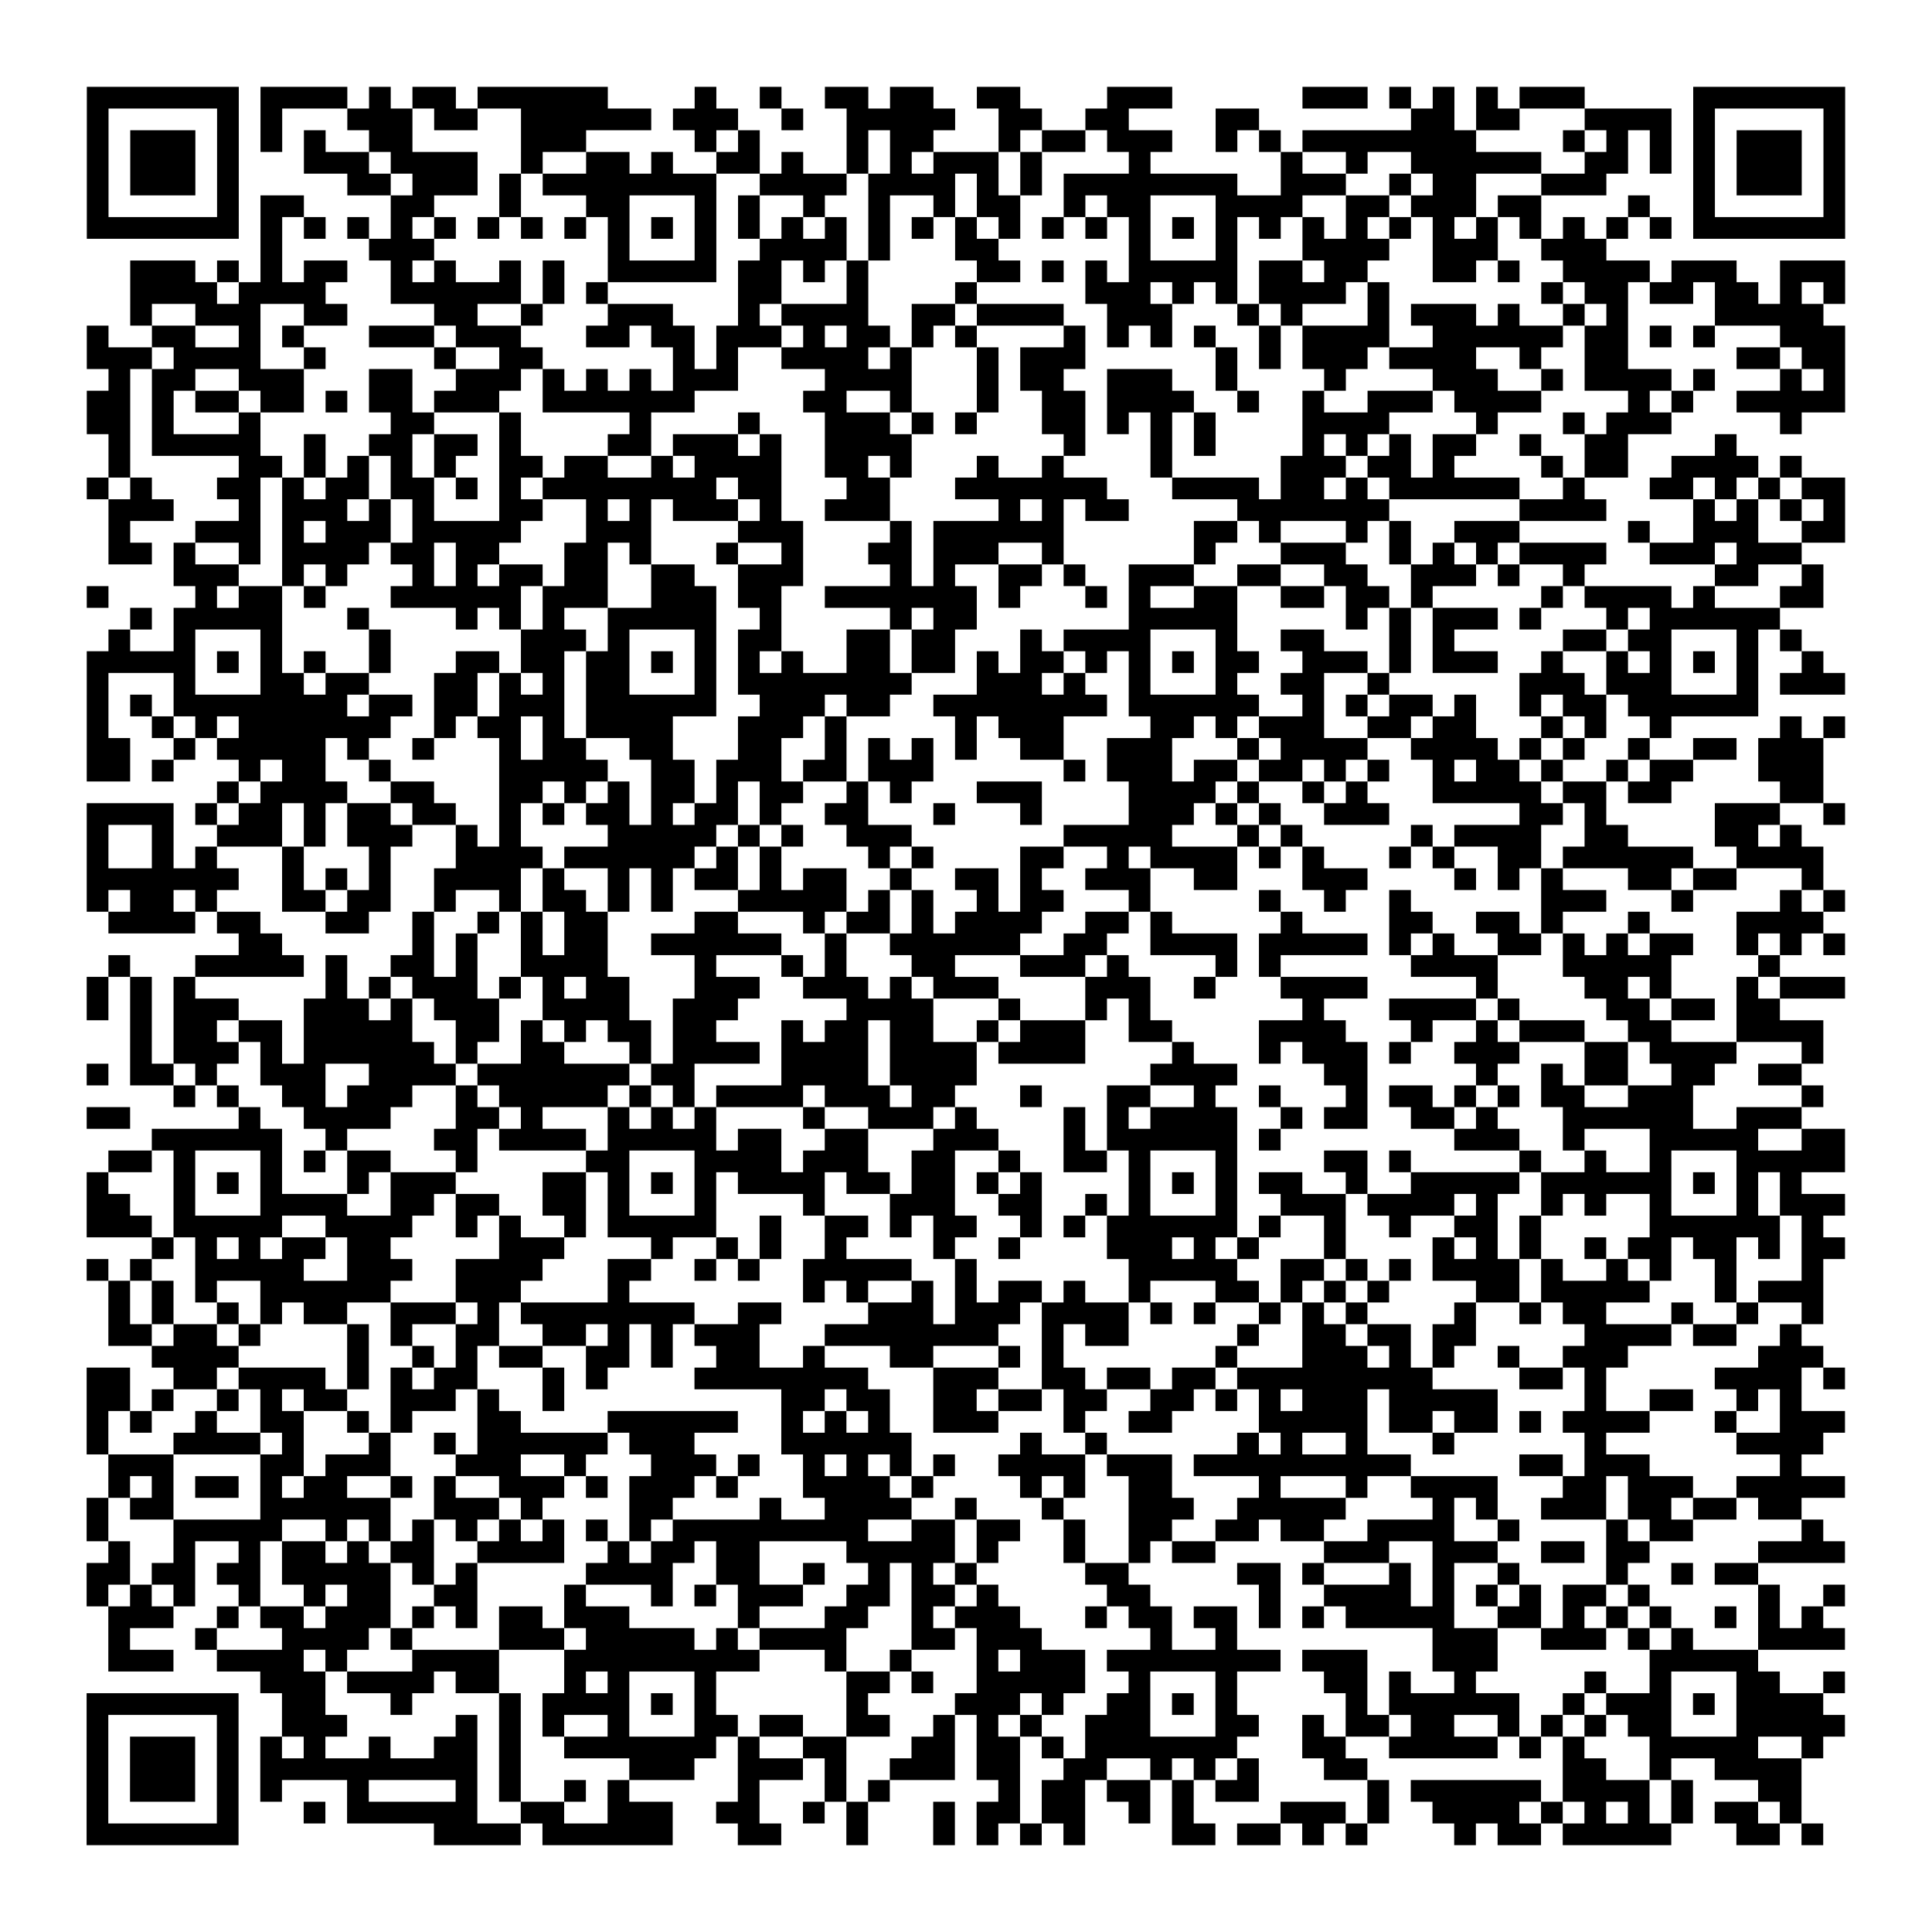 <?xml version="1.0" encoding="UTF-8"?>
<svg xmlns="http://www.w3.org/2000/svg" height="712" width="712" class="pyqrcode"><path transform="scale(8)" stroke="#000" class="pyqrline" d="M4 4.5h7m1 0h4m1 0h1m1 0h2m1 0h6m4 0h1m2 0h1m2 0h2m1 0h2m2 0h2m4 0h3m6 0h3m1 0h1m1 0h1m1 0h1m1 0h3m5 0h7m-81 1h1m5 0h1m1 0h1m3 0h3m1 0h2m2 0h6m1 0h3m2 0h1m2 0h5m2 0h2m2 0h2m4 0h2m7 0h2m1 0h2m3 0h4m1 0h1m5 0h1m-81 1h1m1 0h3m1 0h1m1 0h1m1 0h1m2 0h2m5 0h3m5 0h1m1 0h1m4 0h1m1 0h2m3 0h1m1 0h2m1 0h3m2 0h1m1 0h1m1 0h8m4 0h1m1 0h1m1 0h1m1 0h1m1 0h3m1 0h1m-81 1h1m1 0h3m1 0h1m3 0h3m1 0h4m2 0h1m2 0h2m1 0h1m2 0h2m1 0h1m2 0h1m1 0h1m1 0h3m1 0h1m4 0h1m6 0h1m2 0h1m2 0h6m2 0h2m1 0h1m1 0h1m1 0h3m1 0h1m-81 1h1m1 0h3m1 0h1m5 0h2m1 0h3m1 0h1m1 0h8m2 0h4m1 0h4m1 0h1m1 0h1m1 0h8m2 0h3m2 0h1m1 0h2m3 0h3m4 0h1m1 0h3m1 0h1m-81 1h1m5 0h1m1 0h2m4 0h2m3 0h1m3 0h2m3 0h1m1 0h1m2 0h1m2 0h1m2 0h1m1 0h2m2 0h1m1 0h2m3 0h4m2 0h2m1 0h3m1 0h2m4 0h1m2 0h1m5 0h1m-81 1h7m1 0h1m1 0h1m1 0h1m1 0h1m1 0h1m1 0h1m1 0h1m1 0h1m1 0h1m1 0h1m1 0h1m1 0h1m1 0h1m1 0h1m1 0h1m1 0h1m1 0h1m1 0h1m1 0h1m1 0h1m1 0h1m1 0h1m1 0h1m1 0h1m1 0h1m1 0h1m1 0h1m1 0h1m1 0h1m1 0h1m1 0h1m1 0h1m1 0h1m1 0h7m-73 1h1m4 0h3m8 0h1m3 0h1m2 0h4m1 0h1m3 0h2m6 0h1m3 0h1m3 0h4m2 0h3m2 0h3m-68 1h3m1 0h1m1 0h1m1 0h2m2 0h1m1 0h1m2 0h1m1 0h1m2 0h5m1 0h2m1 0h1m1 0h1m5 0h2m1 0h1m1 0h1m1 0h5m1 0h2m1 0h2m3 0h2m1 0h1m2 0h4m1 0h3m2 0h3m-79 1h4m1 0h4m3 0h6m1 0h1m1 0h1m6 0h2m3 0h1m4 0h1m5 0h3m1 0h1m1 0h1m1 0h4m1 0h1m7 0h1m1 0h2m1 0h2m1 0h2m1 0h1m1 0h1m-79 1h1m2 0h3m2 0h2m4 0h2m2 0h1m3 0h3m3 0h1m1 0h4m2 0h2m1 0h4m2 0h3m3 0h1m1 0h1m3 0h1m1 0h3m1 0h1m2 0h1m1 0h1m4 0h5m-80 1h1m2 0h2m2 0h1m1 0h1m3 0h3m1 0h3m3 0h2m1 0h2m1 0h3m1 0h1m1 0h2m1 0h1m1 0h1m4 0h1m1 0h1m1 0h1m1 0h1m2 0h1m1 0h4m2 0h6m1 0h2m1 0h1m1 0h1m3 0h3m-81 1h3m1 0h4m2 0h1m5 0h1m2 0h2m6 0h1m1 0h1m2 0h4m1 0h1m3 0h1m1 0h3m6 0h1m1 0h1m1 0h3m1 0h4m2 0h1m2 0h2m5 0h2m1 0h2m-80 1h1m1 0h2m2 0h3m3 0h2m2 0h3m1 0h1m1 0h1m1 0h1m1 0h3m4 0h4m3 0h1m1 0h2m2 0h3m2 0h1m4 0h1m4 0h3m2 0h1m1 0h4m1 0h1m3 0h1m1 0h1m-81 1h2m1 0h1m1 0h2m1 0h2m1 0h1m1 0h2m1 0h3m2 0h7m5 0h2m2 0h1m3 0h1m2 0h2m1 0h4m2 0h1m2 0h1m2 0h3m1 0h4m4 0h1m1 0h1m2 0h5m-81 1h2m1 0h1m3 0h1m6 0h2m3 0h1m5 0h1m4 0h1m3 0h3m1 0h1m1 0h1m3 0h2m1 0h1m1 0h1m1 0h1m4 0h4m4 0h1m3 0h1m1 0h3m5 0h1m-78 1h1m1 0h5m2 0h1m2 0h2m1 0h2m1 0h1m4 0h2m1 0h3m1 0h1m2 0h4m7 0h1m3 0h1m1 0h1m4 0h1m1 0h1m1 0h1m1 0h2m2 0h1m2 0h2m4 0h1m-75 1h1m5 0h2m1 0h1m1 0h1m1 0h1m1 0h1m2 0h2m1 0h2m2 0h1m1 0h4m2 0h2m1 0h1m3 0h1m2 0h1m4 0h1m5 0h3m1 0h2m1 0h1m4 0h1m1 0h2m2 0h4m1 0h1m-79 1h1m1 0h1m3 0h2m1 0h1m1 0h2m1 0h2m1 0h1m1 0h1m1 0h8m1 0h2m3 0h2m3 0h7m3 0h4m1 0h2m1 0h1m1 0h6m2 0h1m3 0h2m1 0h1m1 0h1m1 0h2m-80 1h3m3 0h1m1 0h3m1 0h1m1 0h1m3 0h2m2 0h1m1 0h1m1 0h3m1 0h1m2 0h3m5 0h1m1 0h1m1 0h2m5 0h7m6 0h4m4 0h1m1 0h1m1 0h1m1 0h1m-80 1h1m3 0h3m1 0h1m1 0h3m1 0h5m3 0h3m4 0h3m4 0h1m1 0h6m6 0h2m1 0h1m3 0h1m1 0h1m2 0h3m5 0h1m2 0h3m2 0h2m-80 1h2m1 0h1m2 0h1m1 0h4m1 0h2m1 0h2m3 0h2m1 0h1m3 0h1m2 0h1m3 0h2m1 0h3m2 0h1m6 0h1m3 0h3m2 0h1m1 0h1m1 0h1m1 0h4m2 0h3m1 0h3m-75 1h3m2 0h1m1 0h1m3 0h1m1 0h1m1 0h2m1 0h2m2 0h2m2 0h3m4 0h1m1 0h1m2 0h2m1 0h1m2 0h3m2 0h2m2 0h2m2 0h3m1 0h1m2 0h1m6 0h2m2 0h1m-80 1h1m4 0h1m1 0h2m1 0h1m3 0h6m1 0h3m2 0h3m1 0h2m2 0h7m1 0h1m3 0h1m1 0h1m2 0h2m2 0h2m1 0h2m1 0h1m5 0h1m1 0h4m1 0h1m3 0h2m-78 1h1m1 0h5m3 0h1m4 0h1m1 0h1m1 0h1m2 0h5m2 0h1m5 0h1m1 0h2m7 0h5m5 0h1m1 0h1m1 0h3m1 0h1m3 0h1m1 0h6m-77 1h1m2 0h1m3 0h1m4 0h1m6 0h3m1 0h1m3 0h1m1 0h2m3 0h2m1 0h2m3 0h1m1 0h4m3 0h1m2 0h2m3 0h1m1 0h1m5 0h2m1 0h2m3 0h1m1 0h1m-79 1h5m1 0h1m1 0h1m1 0h1m2 0h1m3 0h2m1 0h2m1 0h2m1 0h1m1 0h1m1 0h1m1 0h1m2 0h2m1 0h2m1 0h1m1 0h2m1 0h1m1 0h1m1 0h1m1 0h2m2 0h3m1 0h1m1 0h3m2 0h1m2 0h1m1 0h1m1 0h1m1 0h1m2 0h1m-80 1h1m3 0h1m3 0h2m1 0h2m3 0h2m1 0h1m1 0h1m1 0h2m3 0h1m1 0h8m3 0h3m1 0h1m2 0h1m3 0h1m2 0h2m2 0h1m6 0h3m1 0h3m3 0h1m1 0h3m-81 1h1m1 0h1m1 0h8m1 0h2m1 0h2m1 0h3m1 0h6m2 0h3m1 0h2m2 0h8m1 0h6m2 0h1m1 0h1m1 0h2m1 0h1m2 0h1m1 0h2m1 0h6m-77 1h1m2 0h1m1 0h1m1 0h7m2 0h1m1 0h2m1 0h1m1 0h4m3 0h3m1 0h1m5 0h1m1 0h3m4 0h2m1 0h1m1 0h3m2 0h2m1 0h2m3 0h1m1 0h1m2 0h1m5 0h1m1 0h1m-81 1h2m2 0h1m1 0h5m1 0h1m2 0h1m3 0h1m1 0h2m2 0h2m3 0h2m2 0h1m1 0h1m1 0h1m1 0h1m2 0h2m2 0h3m3 0h1m1 0h4m2 0h4m1 0h1m1 0h1m2 0h1m2 0h2m1 0h3m-80 1h2m1 0h1m3 0h1m1 0h2m2 0h1m5 0h5m2 0h2m1 0h3m1 0h2m1 0h3m6 0h1m1 0h3m1 0h2m1 0h2m1 0h1m1 0h1m2 0h1m1 0h2m1 0h1m2 0h1m1 0h2m3 0h3m-74 1h1m1 0h4m2 0h2m3 0h2m1 0h1m1 0h1m1 0h2m1 0h1m1 0h2m2 0h1m1 0h1m3 0h3m4 0h4m1 0h1m2 0h1m1 0h1m3 0h5m1 0h2m1 0h2m5 0h2m-80 1h4m1 0h1m1 0h2m1 0h1m1 0h2m1 0h2m2 0h1m1 0h1m1 0h2m1 0h1m1 0h2m1 0h1m2 0h2m3 0h1m3 0h1m4 0h3m1 0h1m1 0h1m2 0h3m6 0h2m1 0h1m5 0h3m2 0h1m-81 1h1m2 0h1m2 0h3m1 0h1m1 0h3m2 0h1m1 0h1m4 0h5m1 0h1m1 0h1m2 0h3m7 0h5m3 0h1m1 0h1m5 0h1m1 0h4m2 0h2m4 0h2m1 0h1m-79 1h1m2 0h1m1 0h1m3 0h1m3 0h1m3 0h4m1 0h6m1 0h1m1 0h1m4 0h1m1 0h1m4 0h2m2 0h1m1 0h4m1 0h1m1 0h1m3 0h1m1 0h1m2 0h2m1 0h6m2 0h4m-80 1h7m2 0h1m1 0h1m1 0h1m2 0h4m1 0h1m2 0h1m1 0h1m1 0h2m1 0h1m1 0h2m2 0h1m2 0h2m1 0h1m2 0h3m2 0h2m3 0h3m4 0h1m1 0h1m1 0h1m3 0h2m1 0h2m3 0h1m-80 1h1m1 0h2m1 0h1m3 0h2m1 0h2m2 0h1m2 0h1m1 0h2m1 0h1m1 0h1m3 0h5m1 0h1m1 0h1m2 0h1m1 0h2m3 0h1m5 0h1m2 0h1m2 0h1m6 0h3m3 0h1m4 0h1m1 0h1m-80 1h4m1 0h2m3 0h2m2 0h1m2 0h1m1 0h1m1 0h2m4 0h2m3 0h1m1 0h2m1 0h1m1 0h4m2 0h2m1 0h1m5 0h1m4 0h2m2 0h2m1 0h1m3 0h1m4 0h4m-73 1h2m6 0h1m1 0h1m2 0h1m1 0h2m2 0h6m2 0h1m2 0h6m2 0h2m2 0h4m1 0h5m1 0h1m1 0h1m2 0h2m1 0h1m1 0h1m1 0h2m2 0h1m1 0h1m1 0h1m-80 1h1m3 0h5m1 0h1m2 0h2m1 0h1m2 0h4m4 0h1m3 0h1m1 0h1m3 0h2m3 0h3m1 0h1m4 0h1m1 0h1m6 0h4m3 0h5m4 0h1m-78 1h1m1 0h1m1 0h1m6 0h1m1 0h1m1 0h3m1 0h1m1 0h1m1 0h2m3 0h3m2 0h3m1 0h1m1 0h3m4 0h3m2 0h1m3 0h4m5 0h1m4 0h2m1 0h1m3 0h1m1 0h3m-81 1h1m1 0h1m1 0h3m3 0h3m1 0h1m1 0h3m2 0h4m2 0h3m5 0h4m3 0h1m3 0h1m1 0h1m7 0h1m3 0h4m1 0h1m4 0h2m1 0h2m1 0h2m-76 1h1m1 0h2m1 0h2m1 0h5m2 0h2m1 0h1m1 0h1m1 0h2m1 0h2m3 0h1m1 0h2m1 0h2m2 0h1m1 0h3m2 0h2m4 0h4m3 0h1m2 0h1m1 0h3m2 0h2m3 0h4m-78 1h1m1 0h3m1 0h1m1 0h6m1 0h1m2 0h2m3 0h1m1 0h4m1 0h4m1 0h4m1 0h4m4 0h1m3 0h1m1 0h3m1 0h1m2 0h3m3 0h2m1 0h4m3 0h1m-80 1h1m1 0h2m1 0h1m2 0h3m2 0h4m1 0h7m1 0h2m4 0h4m1 0h4m8 0h4m4 0h2m5 0h1m2 0h1m1 0h2m2 0h2m2 0h2m-75 1h1m1 0h1m2 0h2m1 0h3m2 0h1m1 0h5m1 0h1m1 0h1m1 0h4m1 0h3m1 0h2m3 0h1m3 0h2m2 0h1m2 0h1m3 0h1m1 0h2m1 0h1m1 0h1m1 0h2m2 0h3m5 0h1m-80 1h2m5 0h1m2 0h4m3 0h2m1 0h1m3 0h1m1 0h1m1 0h1m4 0h1m2 0h3m1 0h1m4 0h1m1 0h1m1 0h4m2 0h1m1 0h2m2 0h2m1 0h1m3 0h6m2 0h3m-76 1h6m2 0h1m4 0h2m1 0h4m1 0h5m1 0h2m2 0h2m3 0h3m3 0h1m1 0h6m1 0h1m8 0h3m2 0h1m3 0h5m2 0h2m-80 1h2m1 0h1m3 0h1m1 0h1m1 0h2m3 0h1m5 0h2m3 0h4m1 0h3m2 0h2m2 0h1m2 0h2m1 0h1m3 0h1m4 0h2m1 0h1m5 0h1m2 0h1m2 0h1m3 0h5m-81 1h1m3 0h1m1 0h1m1 0h1m3 0h1m1 0h3m4 0h2m1 0h1m1 0h1m1 0h1m1 0h4m1 0h2m1 0h2m1 0h1m1 0h1m4 0h1m1 0h1m1 0h1m1 0h2m2 0h1m2 0h5m1 0h6m1 0h1m1 0h1m1 0h1m-79 1h2m2 0h1m3 0h4m2 0h2m1 0h2m2 0h2m1 0h1m3 0h1m4 0h1m3 0h3m2 0h2m2 0h1m1 0h1m3 0h1m2 0h3m1 0h4m1 0h1m2 0h1m1 0h1m2 0h1m3 0h1m1 0h3m-81 1h3m1 0h5m2 0h4m2 0h1m1 0h1m2 0h1m1 0h5m2 0h1m2 0h2m1 0h1m1 0h2m2 0h1m1 0h1m1 0h6m1 0h1m2 0h1m2 0h1m2 0h2m1 0h1m5 0h6m1 0h1m-77 1h1m1 0h1m1 0h1m1 0h2m1 0h2m5 0h3m4 0h1m2 0h1m1 0h1m2 0h1m4 0h1m2 0h1m4 0h3m1 0h1m1 0h1m3 0h1m4 0h1m1 0h1m1 0h1m2 0h1m1 0h2m1 0h2m1 0h1m1 0h2m-81 1h1m1 0h1m2 0h5m2 0h3m2 0h4m3 0h2m2 0h1m1 0h1m2 0h5m2 0h1m7 0h5m2 0h2m1 0h1m1 0h1m1 0h4m1 0h1m2 0h1m1 0h1m2 0h1m3 0h1m-79 1h1m1 0h1m1 0h1m2 0h6m3 0h3m4 0h1m8 0h1m1 0h1m2 0h1m1 0h1m1 0h2m1 0h1m2 0h1m3 0h2m1 0h1m1 0h1m1 0h1m4 0h2m1 0h5m3 0h1m1 0h3m-79 1h1m1 0h1m2 0h1m1 0h1m1 0h2m2 0h3m1 0h1m1 0h8m2 0h2m4 0h3m1 0h3m1 0h4m1 0h1m1 0h1m2 0h1m1 0h1m1 0h1m4 0h1m2 0h1m1 0h2m3 0h1m2 0h1m2 0h1m-79 1h2m1 0h2m1 0h1m4 0h1m1 0h1m2 0h2m2 0h2m1 0h1m1 0h1m1 0h3m3 0h8m2 0h1m1 0h2m5 0h1m2 0h2m1 0h2m1 0h2m5 0h4m1 0h2m2 0h1m-76 1h4m5 0h1m2 0h1m1 0h1m1 0h2m2 0h2m1 0h1m2 0h2m2 0h1m3 0h2m3 0h1m1 0h1m7 0h1m3 0h3m1 0h1m1 0h1m2 0h1m2 0h3m6 0h3m-80 1h2m2 0h2m1 0h4m1 0h1m1 0h1m1 0h2m3 0h1m1 0h1m4 0h8m3 0h3m2 0h2m1 0h2m1 0h2m1 0h9m4 0h2m1 0h1m5 0h4m1 0h1m-81 1h2m1 0h1m2 0h1m1 0h1m1 0h2m2 0h3m1 0h1m2 0h1m10 0h2m1 0h2m2 0h2m1 0h2m1 0h2m2 0h2m1 0h1m1 0h1m1 0h3m1 0h5m4 0h1m2 0h2m2 0h1m1 0h1m-79 1h1m1 0h1m2 0h1m2 0h2m2 0h1m1 0h1m3 0h2m4 0h6m2 0h1m1 0h1m1 0h1m2 0h3m3 0h1m2 0h2m4 0h5m1 0h2m1 0h2m1 0h1m1 0h4m3 0h1m2 0h3m-81 1h1m3 0h4m1 0h1m3 0h1m2 0h1m1 0h6m1 0h3m4 0h6m5 0h1m2 0h1m6 0h1m1 0h1m2 0h1m3 0h1m6 0h1m6 0h4m-79 1h3m4 0h2m1 0h3m3 0h3m2 0h1m3 0h3m1 0h1m2 0h1m1 0h1m1 0h1m1 0h1m2 0h4m1 0h3m1 0h10m5 0h2m1 0h3m6 0h1m-78 1h1m1 0h1m1 0h2m1 0h1m1 0h2m2 0h1m1 0h1m2 0h3m1 0h1m1 0h3m1 0h1m3 0h4m1 0h1m4 0h1m1 0h1m2 0h2m4 0h1m3 0h1m2 0h4m3 0h2m1 0h3m2 0h5m-81 1h1m1 0h2m4 0h6m2 0h3m1 0h1m4 0h2m4 0h1m2 0h4m2 0h1m3 0h1m3 0h3m2 0h5m4 0h1m1 0h1m2 0h3m1 0h2m1 0h2m1 0h2m-79 1h1m3 0h5m2 0h1m1 0h1m1 0h1m1 0h1m1 0h1m1 0h1m1 0h1m1 0h1m1 0h9m2 0h2m1 0h2m2 0h1m2 0h2m2 0h2m1 0h2m2 0h4m2 0h1m4 0h1m1 0h2m5 0h1m-79 1h1m2 0h1m2 0h1m1 0h2m1 0h1m1 0h2m2 0h4m2 0h1m1 0h2m1 0h2m4 0h5m1 0h1m3 0h1m2 0h1m1 0h2m5 0h3m2 0h3m2 0h2m1 0h2m5 0h4m-81 1h2m1 0h2m1 0h2m1 0h5m1 0h1m1 0h1m5 0h4m2 0h2m2 0h1m2 0h1m1 0h1m1 0h1m5 0h2m5 0h2m1 0h1m3 0h1m1 0h1m2 0h1m4 0h1m2 0h1m1 0h2m-77 1h1m1 0h1m1 0h1m2 0h1m2 0h1m1 0h2m2 0h2m4 0h1m3 0h1m1 0h1m1 0h3m2 0h2m1 0h2m1 0h1m5 0h2m5 0h1m2 0h4m1 0h1m1 0h1m1 0h1m1 0h2m1 0h1m5 0h1m2 0h1m-80 1h3m2 0h1m1 0h2m1 0h3m1 0h1m1 0h1m1 0h2m1 0h3m5 0h1m3 0h2m2 0h1m1 0h3m3 0h1m1 0h2m1 0h2m1 0h1m1 0h1m1 0h5m2 0h2m1 0h1m1 0h1m1 0h1m2 0h1m1 0h1m1 0h1m-79 1h1m3 0h1m3 0h4m1 0h1m4 0h3m1 0h5m1 0h1m1 0h4m3 0h2m1 0h3m5 0h1m2 0h1m9 0h3m2 0h3m1 0h1m1 0h1m3 0h4m-80 1h3m2 0h4m1 0h1m3 0h4m3 0h9m3 0h1m2 0h1m3 0h1m1 0h3m1 0h8m1 0h3m3 0h3m7 0h5m-69 1h3m1 0h4m1 0h2m3 0h1m1 0h1m3 0h1m6 0h2m1 0h1m2 0h5m2 0h1m3 0h1m4 0h2m1 0h1m2 0h1m5 0h1m2 0h1m3 0h2m2 0h1m-81 1h7m2 0h2m3 0h1m4 0h1m1 0h4m1 0h1m1 0h1m6 0h1m4 0h3m1 0h1m2 0h2m1 0h1m1 0h1m5 0h1m1 0h6m2 0h1m1 0h3m1 0h1m1 0h4m-80 1h1m5 0h1m2 0h3m5 0h1m1 0h1m1 0h1m2 0h1m3 0h2m1 0h2m2 0h2m2 0h1m1 0h1m1 0h1m2 0h3m3 0h2m2 0h1m1 0h2m1 0h2m2 0h1m1 0h1m1 0h1m1 0h2m3 0h5m-81 1h1m1 0h3m1 0h1m1 0h1m1 0h1m2 0h1m2 0h2m1 0h1m2 0h7m1 0h1m2 0h2m3 0h2m1 0h2m1 0h1m1 0h7m3 0h2m2 0h5m1 0h1m1 0h1m3 0h5m2 0h1m-80 1h1m1 0h3m1 0h1m1 0h10m1 0h1m5 0h3m2 0h3m1 0h1m2 0h3m1 0h2m2 0h2m2 0h1m1 0h1m1 0h1m3 0h2m9 0h2m2 0h1m2 0h4m-79 1h1m1 0h3m1 0h1m1 0h1m3 0h1m4 0h1m1 0h1m2 0h1m1 0h1m5 0h1m3 0h1m1 0h1m5 0h1m1 0h2m1 0h2m1 0h1m1 0h2m5 0h1m1 0h6m1 0h4m1 0h1m3 0h2m-79 1h1m5 0h1m3 0h1m1 0h6m2 0h2m2 0h3m2 0h2m2 0h1m1 0h1m3 0h1m1 0h2m1 0h2m2 0h1m1 0h1m4 0h3m1 0h1m2 0h4m1 0h1m1 0h1m1 0h1m1 0h1m1 0h2m1 0h1m-79 1h7m9 0h4m1 0h6m3 0h2m3 0h1m3 0h1m1 0h1m1 0h1m1 0h1m4 0h2m1 0h2m1 0h1m1 0h1m4 0h1m1 0h2m1 0h5m3 0h2m1 0h1"/></svg>
